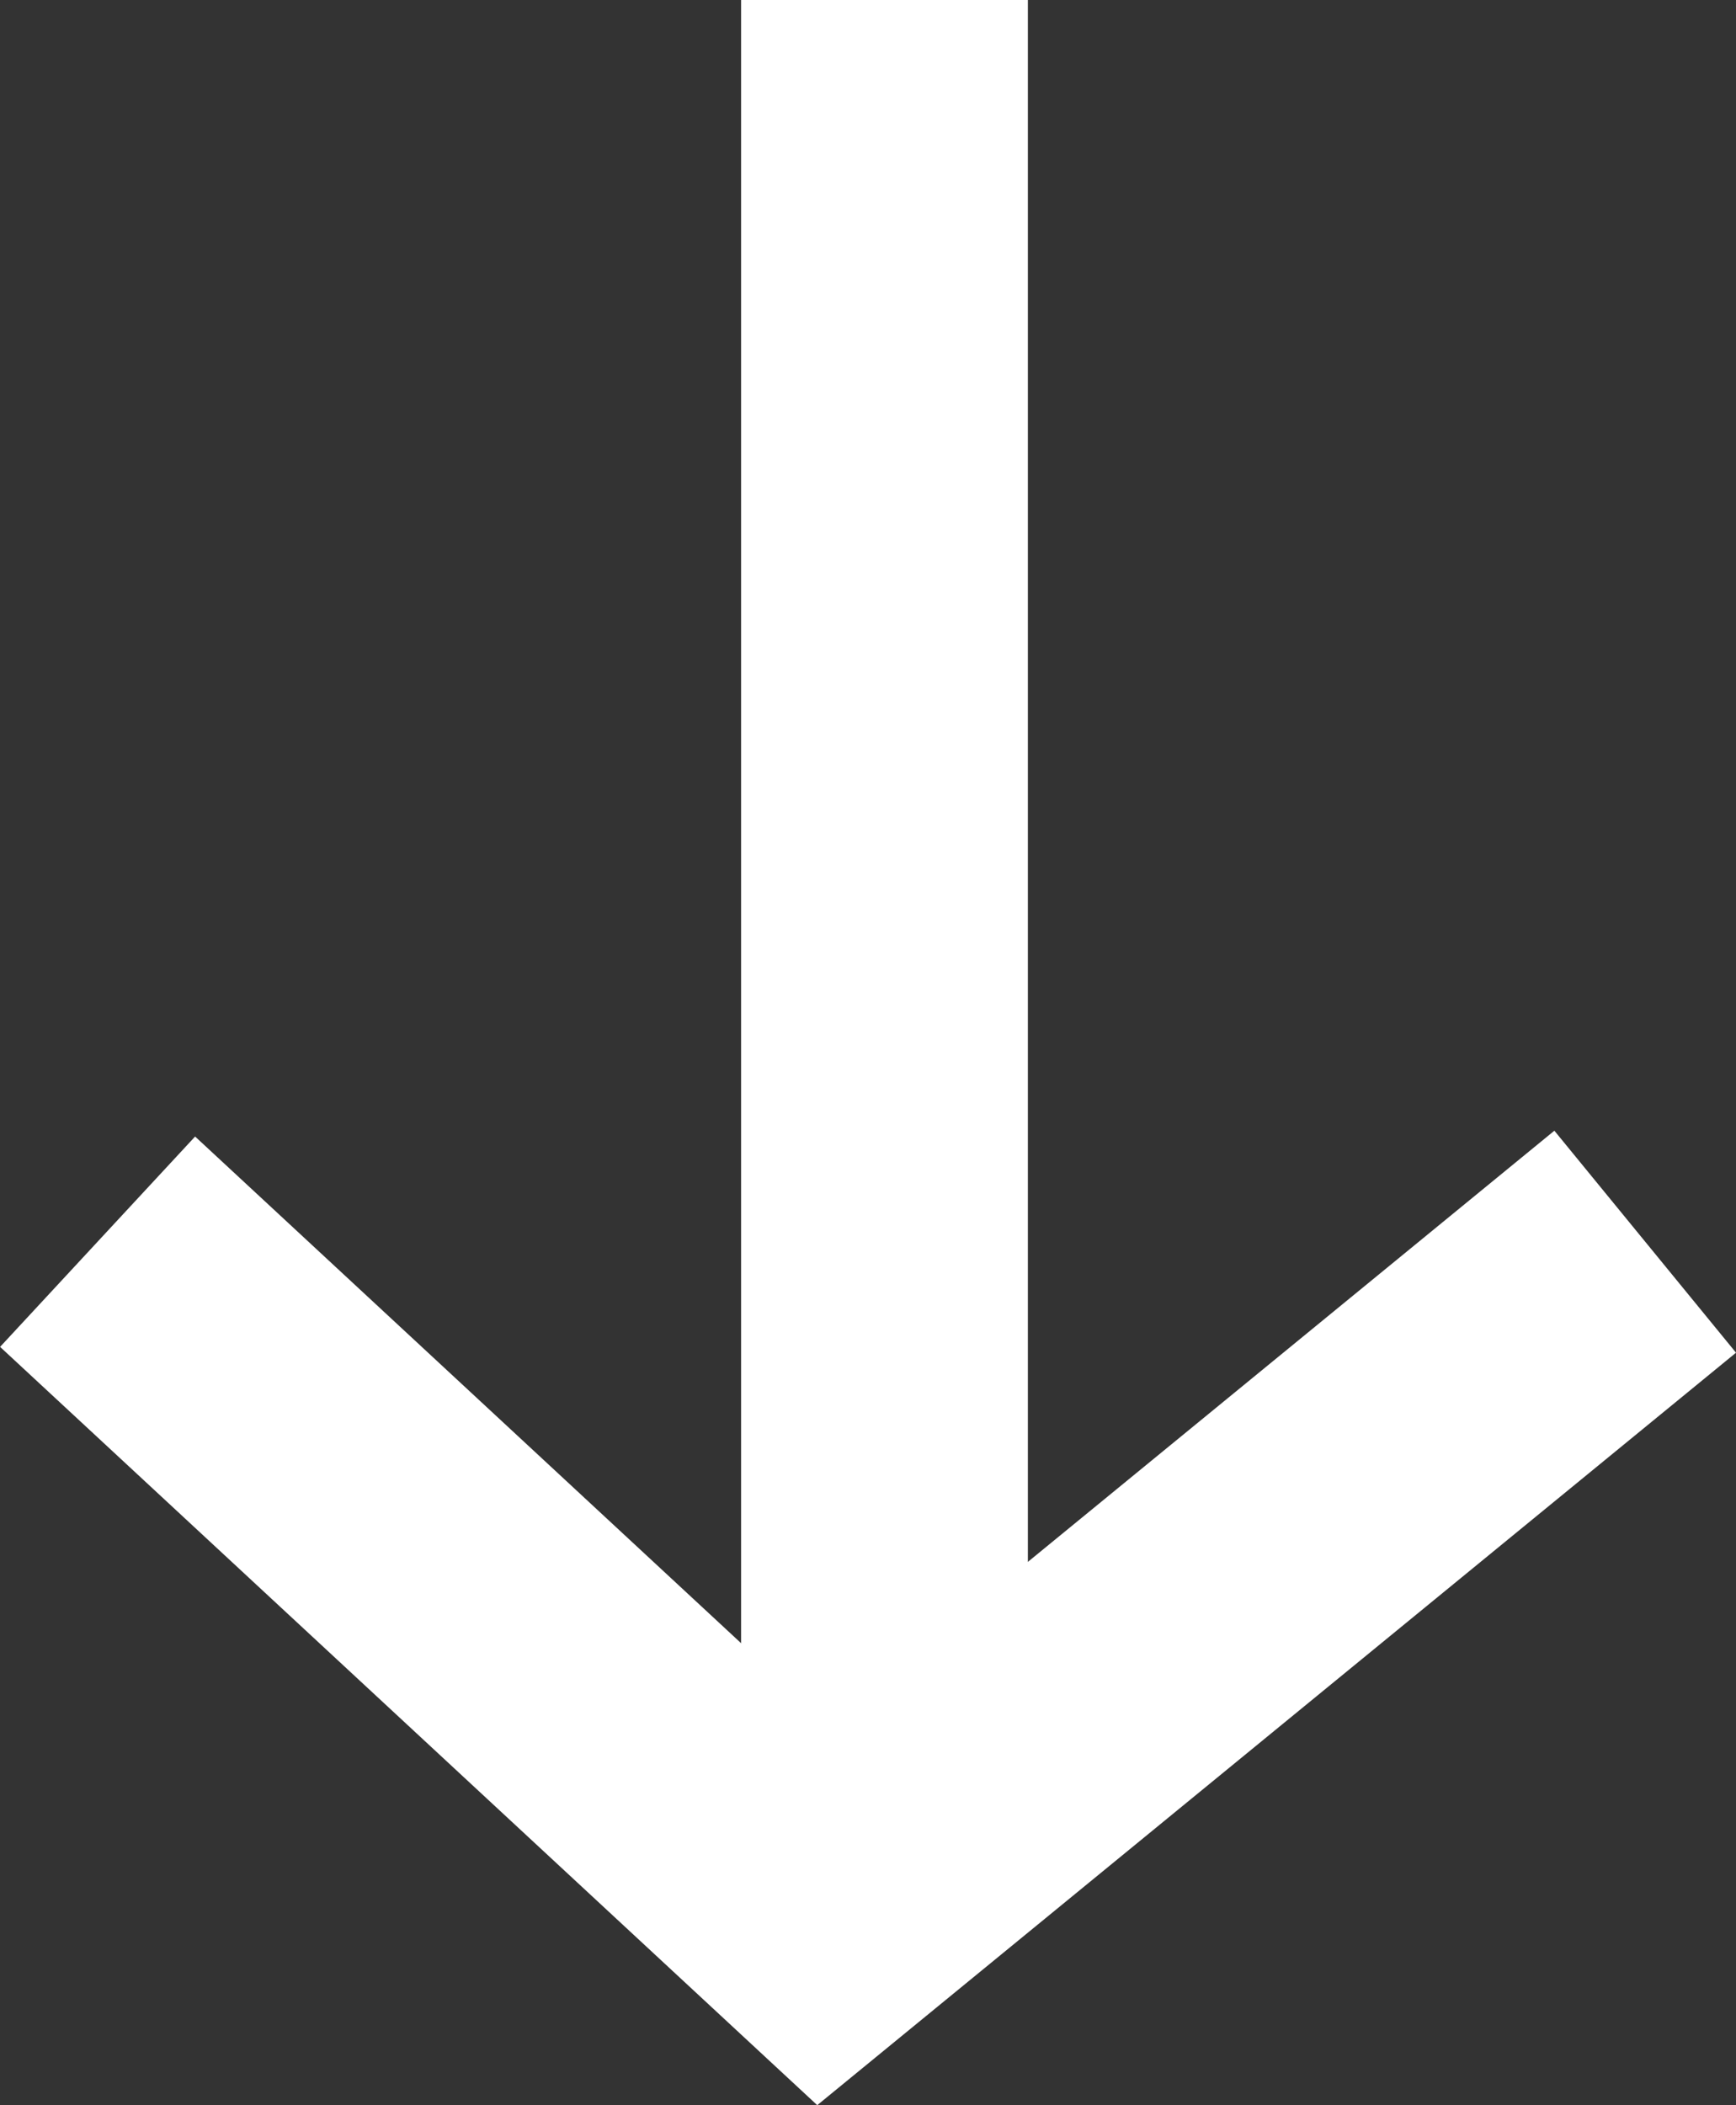 <svg xmlns="http://www.w3.org/2000/svg" width="18.161" height="22.013" viewBox="0 0 18.161 22.013">
  <rect x="0" y="0" width="18.161" height="22.013" fill="#333333" stroke="none"/>
  <g id="Grupo_701" data-name="Grupo 701" transform="translate(-1107.88 -2418.5)">
    <g id="Grupo_699" data-name="Grupo 699" transform="translate(1125.091 2431.484) rotate(90)">
      <path id="Caminho_42" data-name="Caminho 42" d="M0,0,7.04,8.6,0,16.19" transform="translate(0)" fill="none" stroke="#fff" stroke-width="3"/>
    </g>
    <line id="Linha_5" data-name="Linha 5" y2="20.004" transform="translate(1117.133 2418.5)" fill="none" stroke="#fff" stroke-width="3"/>
  </g>
</svg>
